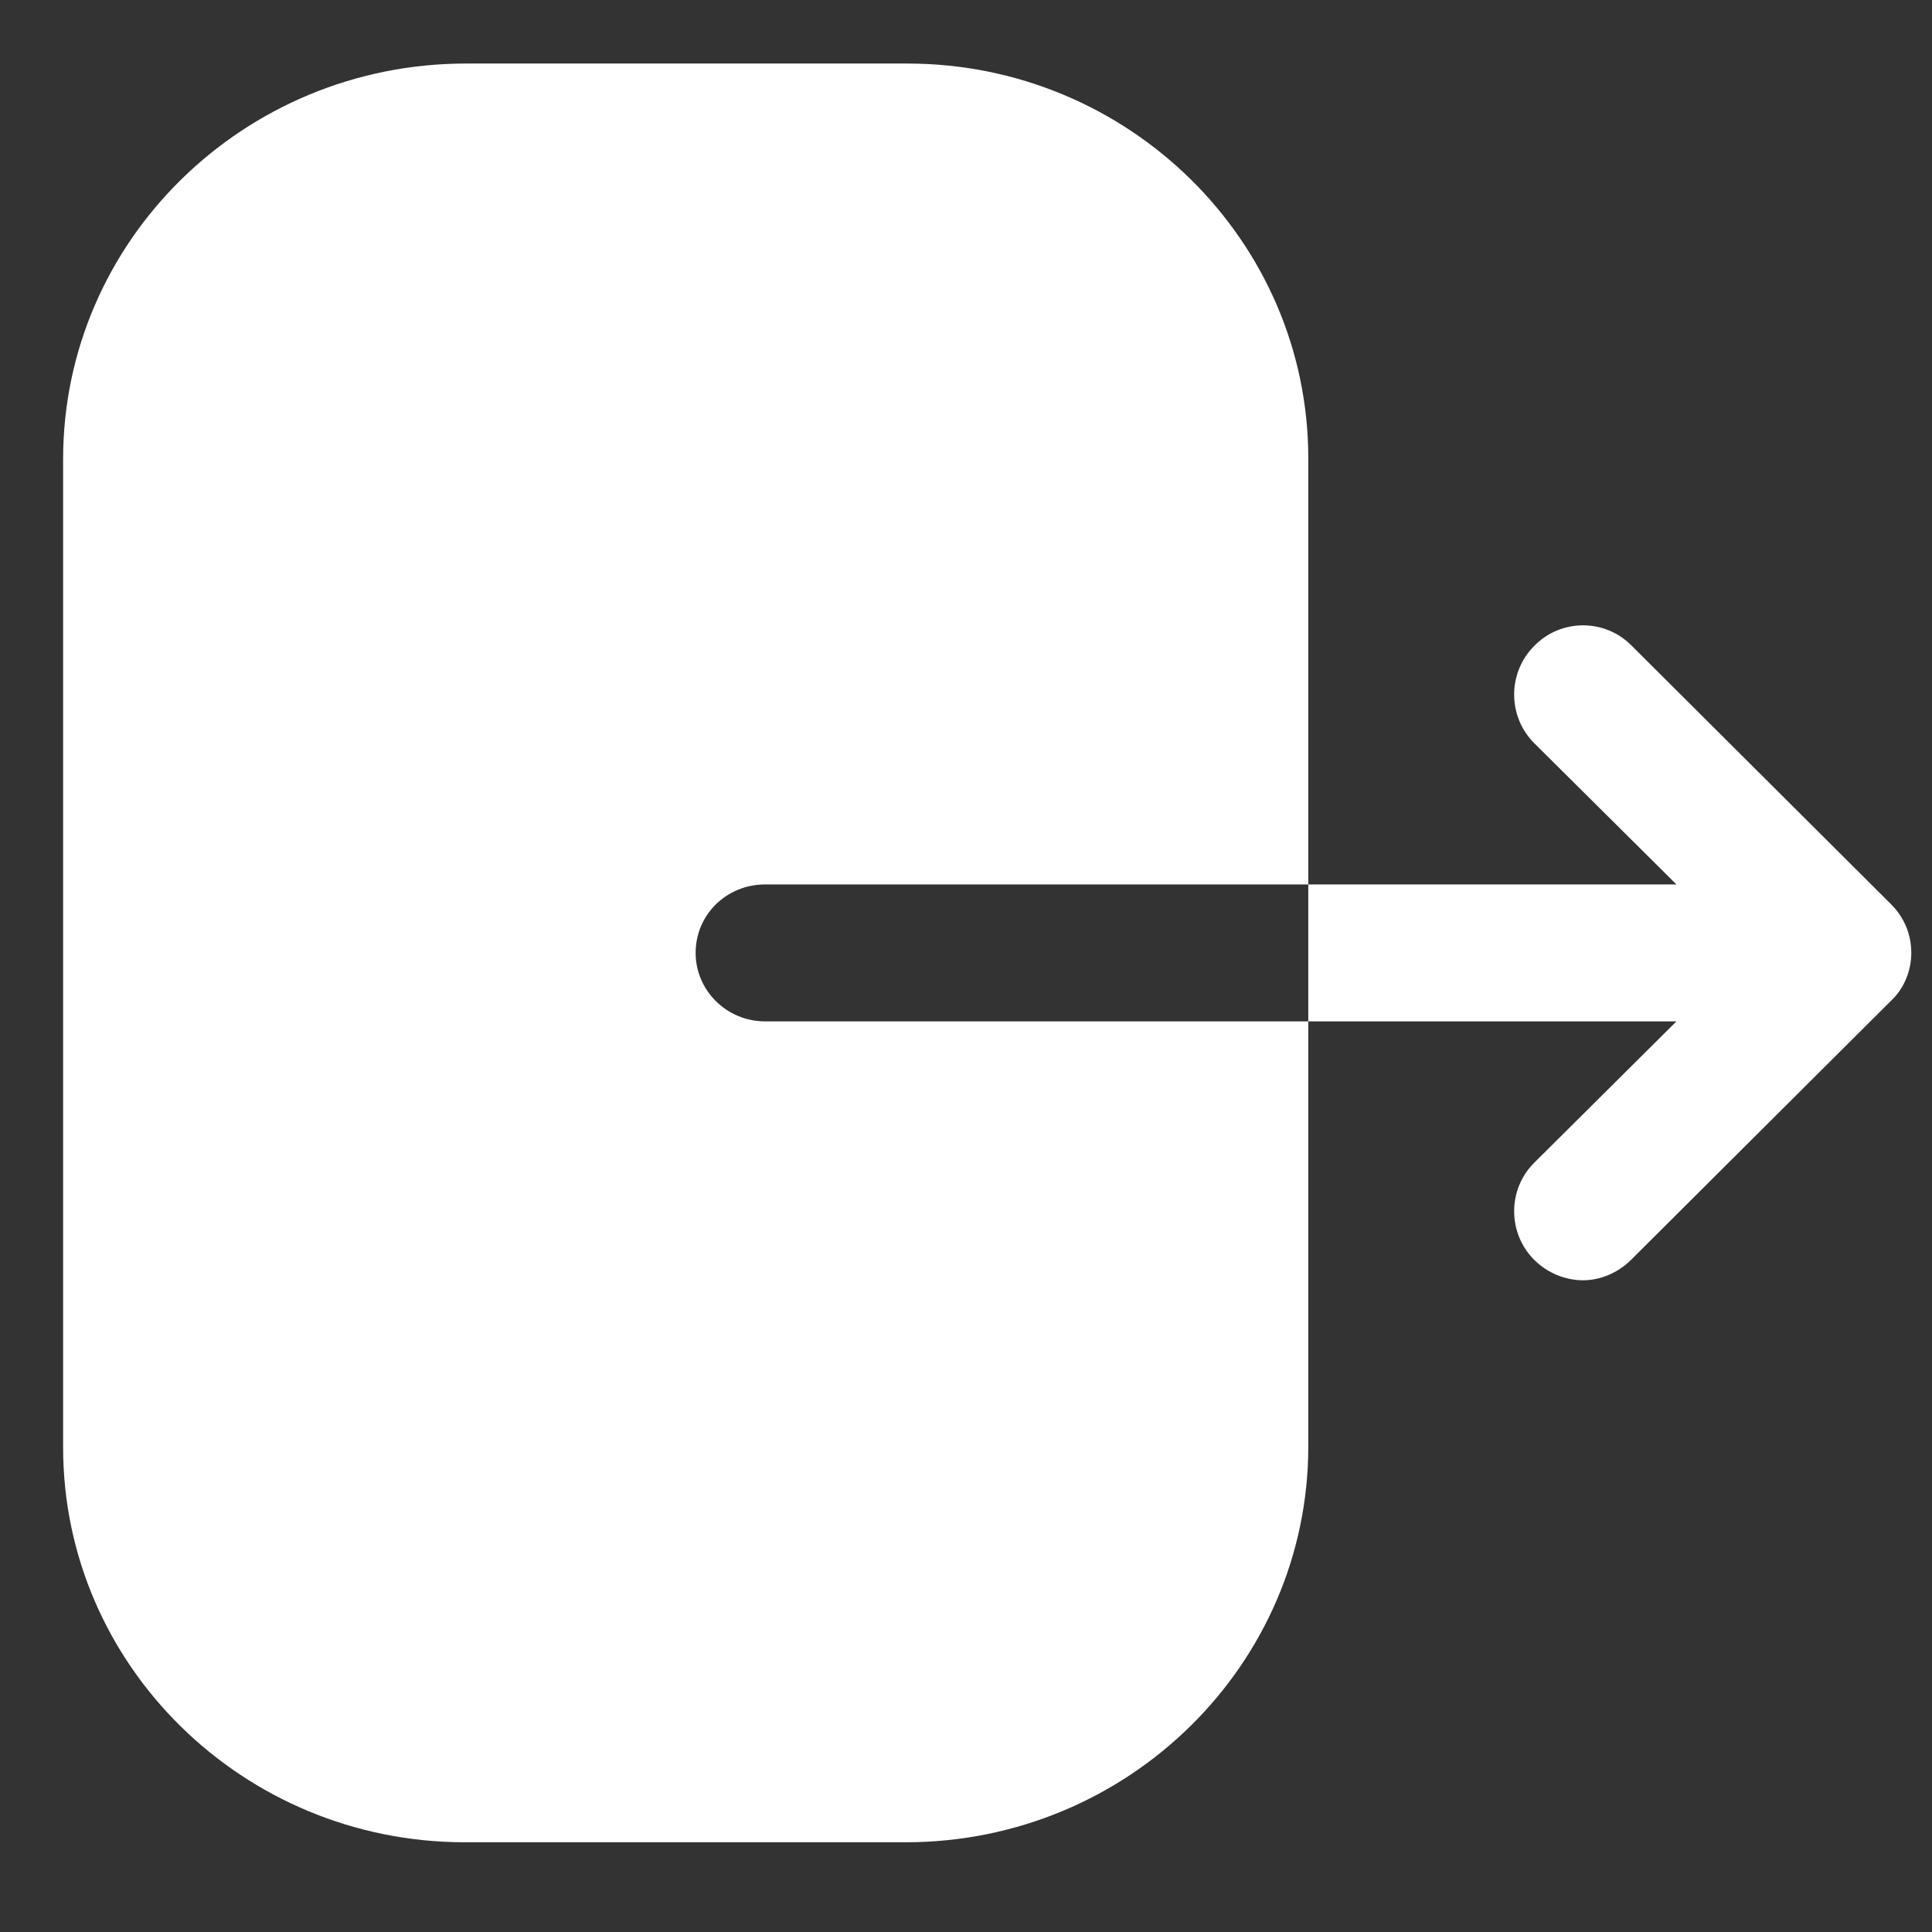 <svg width="18" height="18" viewBox="0 0 18 18" fill="none" xmlns="http://www.w3.org/2000/svg">
<rect x="0" y="0" width="18" height="18" fill="#333333" stroke="none"/>
<g id="Iconly/Bold/Logout">
<g id="Logout">
<path id="Vector" d="M8.454 0.592C10.511 0.592 12.189 2.241 12.189 4.271V8.24H7.13C6.768 8.24 6.481 8.522 6.481 8.878C6.481 9.226 6.768 9.516 7.13 9.516H12.189V13.477C12.189 15.507 10.511 17.164 8.437 17.164H4.331C2.266 17.164 0.588 15.515 0.588 13.485V4.279C0.588 2.241 2.274 0.592 4.34 0.592H8.454ZM14.293 6.019C14.542 5.763 14.948 5.763 15.197 6.011L17.616 8.422C17.741 8.547 17.807 8.704 17.807 8.878C17.807 9.044 17.741 9.21 17.616 9.326L15.197 11.737C15.072 11.861 14.907 11.928 14.749 11.928C14.583 11.928 14.418 11.861 14.293 11.737C14.045 11.488 14.045 11.082 14.293 10.834L15.619 9.516H12.189V8.24H15.619L14.293 6.923C14.045 6.674 14.045 6.268 14.293 6.019Z" fill="white"/>
</g>
</g>
</svg>
